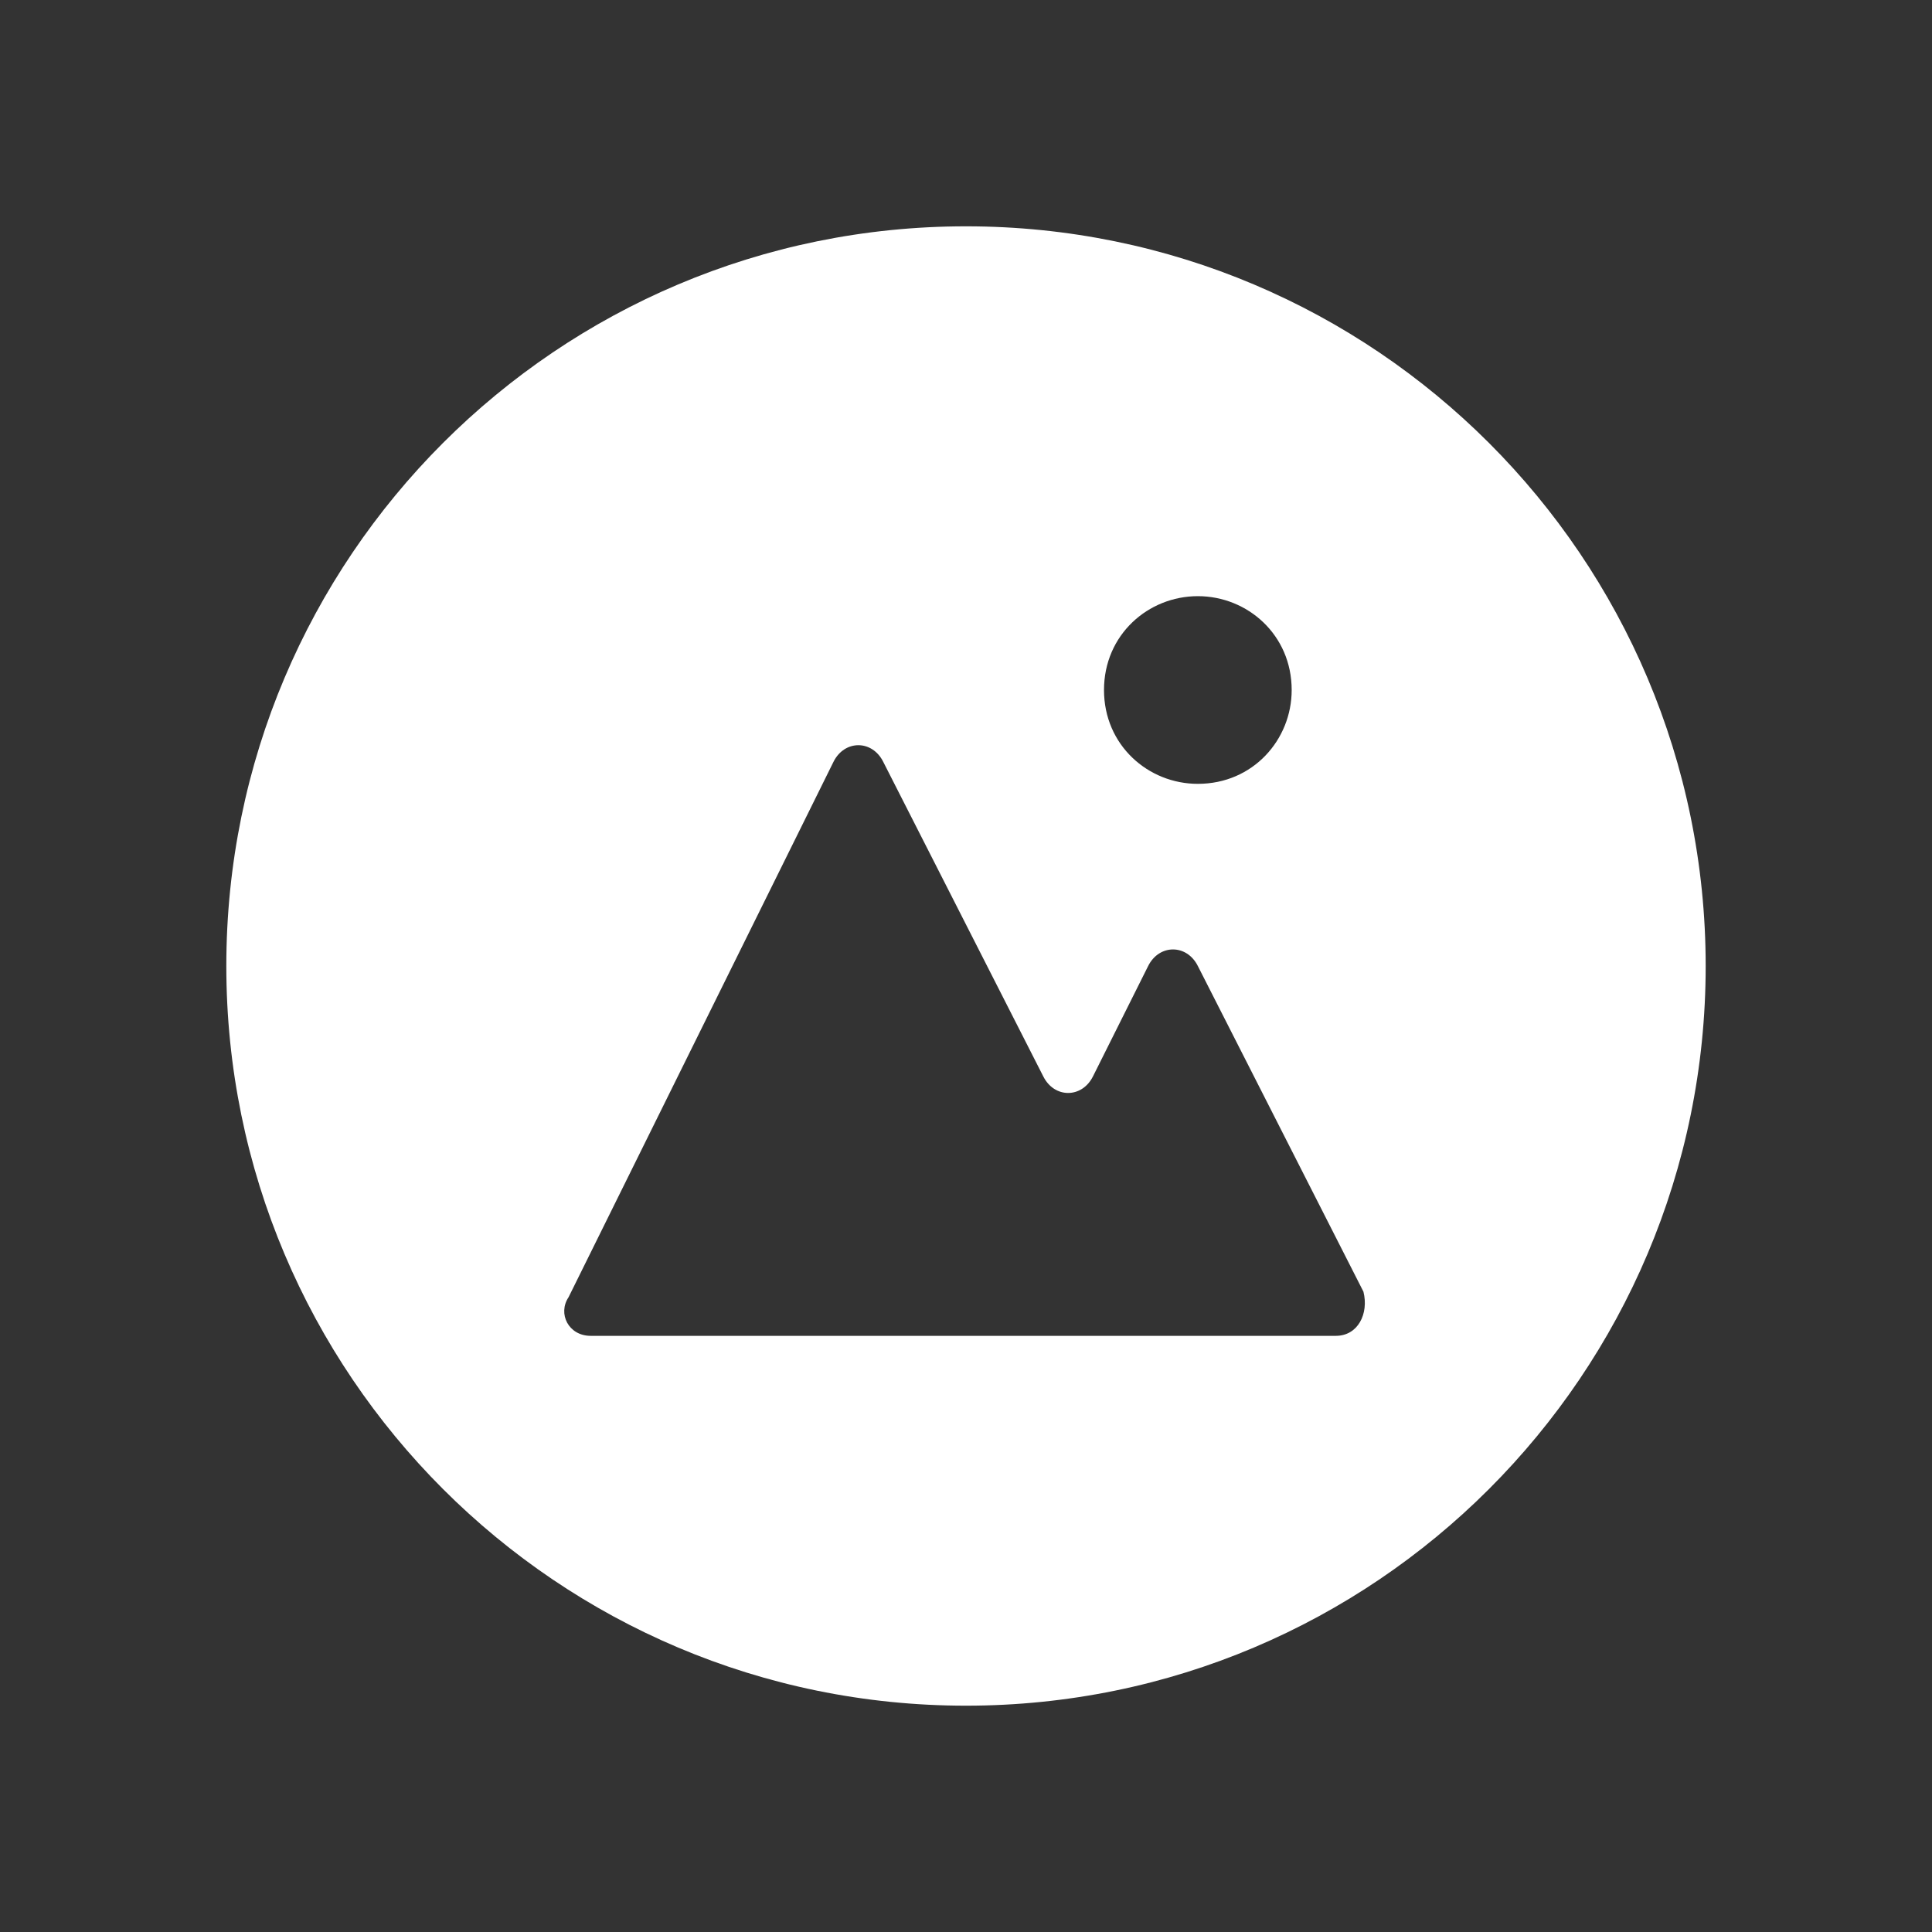 <?xml version="1.0" encoding="utf-8"?>
<!-- Generator: Adobe Illustrator 19.1.1, SVG Export Plug-In . SVG Version: 6.00 Build 0)  -->
<svg version="1.1" id="Layer_1" xmlns="http://www.w3.org/2000/svg" xmlns:xlink="http://www.w3.org/1999/xlink" x="0px" y="0px"
	 viewBox="-462 263 35 35" style="enable-background:new -462 263 35 35;" xml:space="preserve">
<rect x="-462" y="263" width="35" height="35" fill="#333333" stroke="none"/>
<style type="text/css">
	.st0{fill:#FFFFFF;}
</style>
<g>
	<path class="st0" d="M-444.5,267.1c-7.4,0-13.4,6-13.4,13.4s6,13.4,13.4,13.4s13.4-6,13.4-13.4S-437.1,267.1-444.5,267.1z
		 M-440.3,273.8c0.9,0,1.7,0.7,1.7,1.7c0,0.9-0.7,1.7-1.7,1.7c-0.9,0-1.7-0.7-1.7-1.7C-442,274.5-441.2,273.8-440.3,273.8z
		 M-437.8,287.2h-13.5c-0.4,0-0.6-0.4-0.4-0.7l4.8-9.7c0.2-0.4,0.7-0.4,0.9,0l2.9,5.7c0.2,0.4,0.7,0.4,0.9,0l1-2
		c0.2-0.4,0.7-0.4,0.9,0l3,5.9C-437.2,286.8-437.4,287.2-437.8,287.2z"/>
</g>
</svg>
